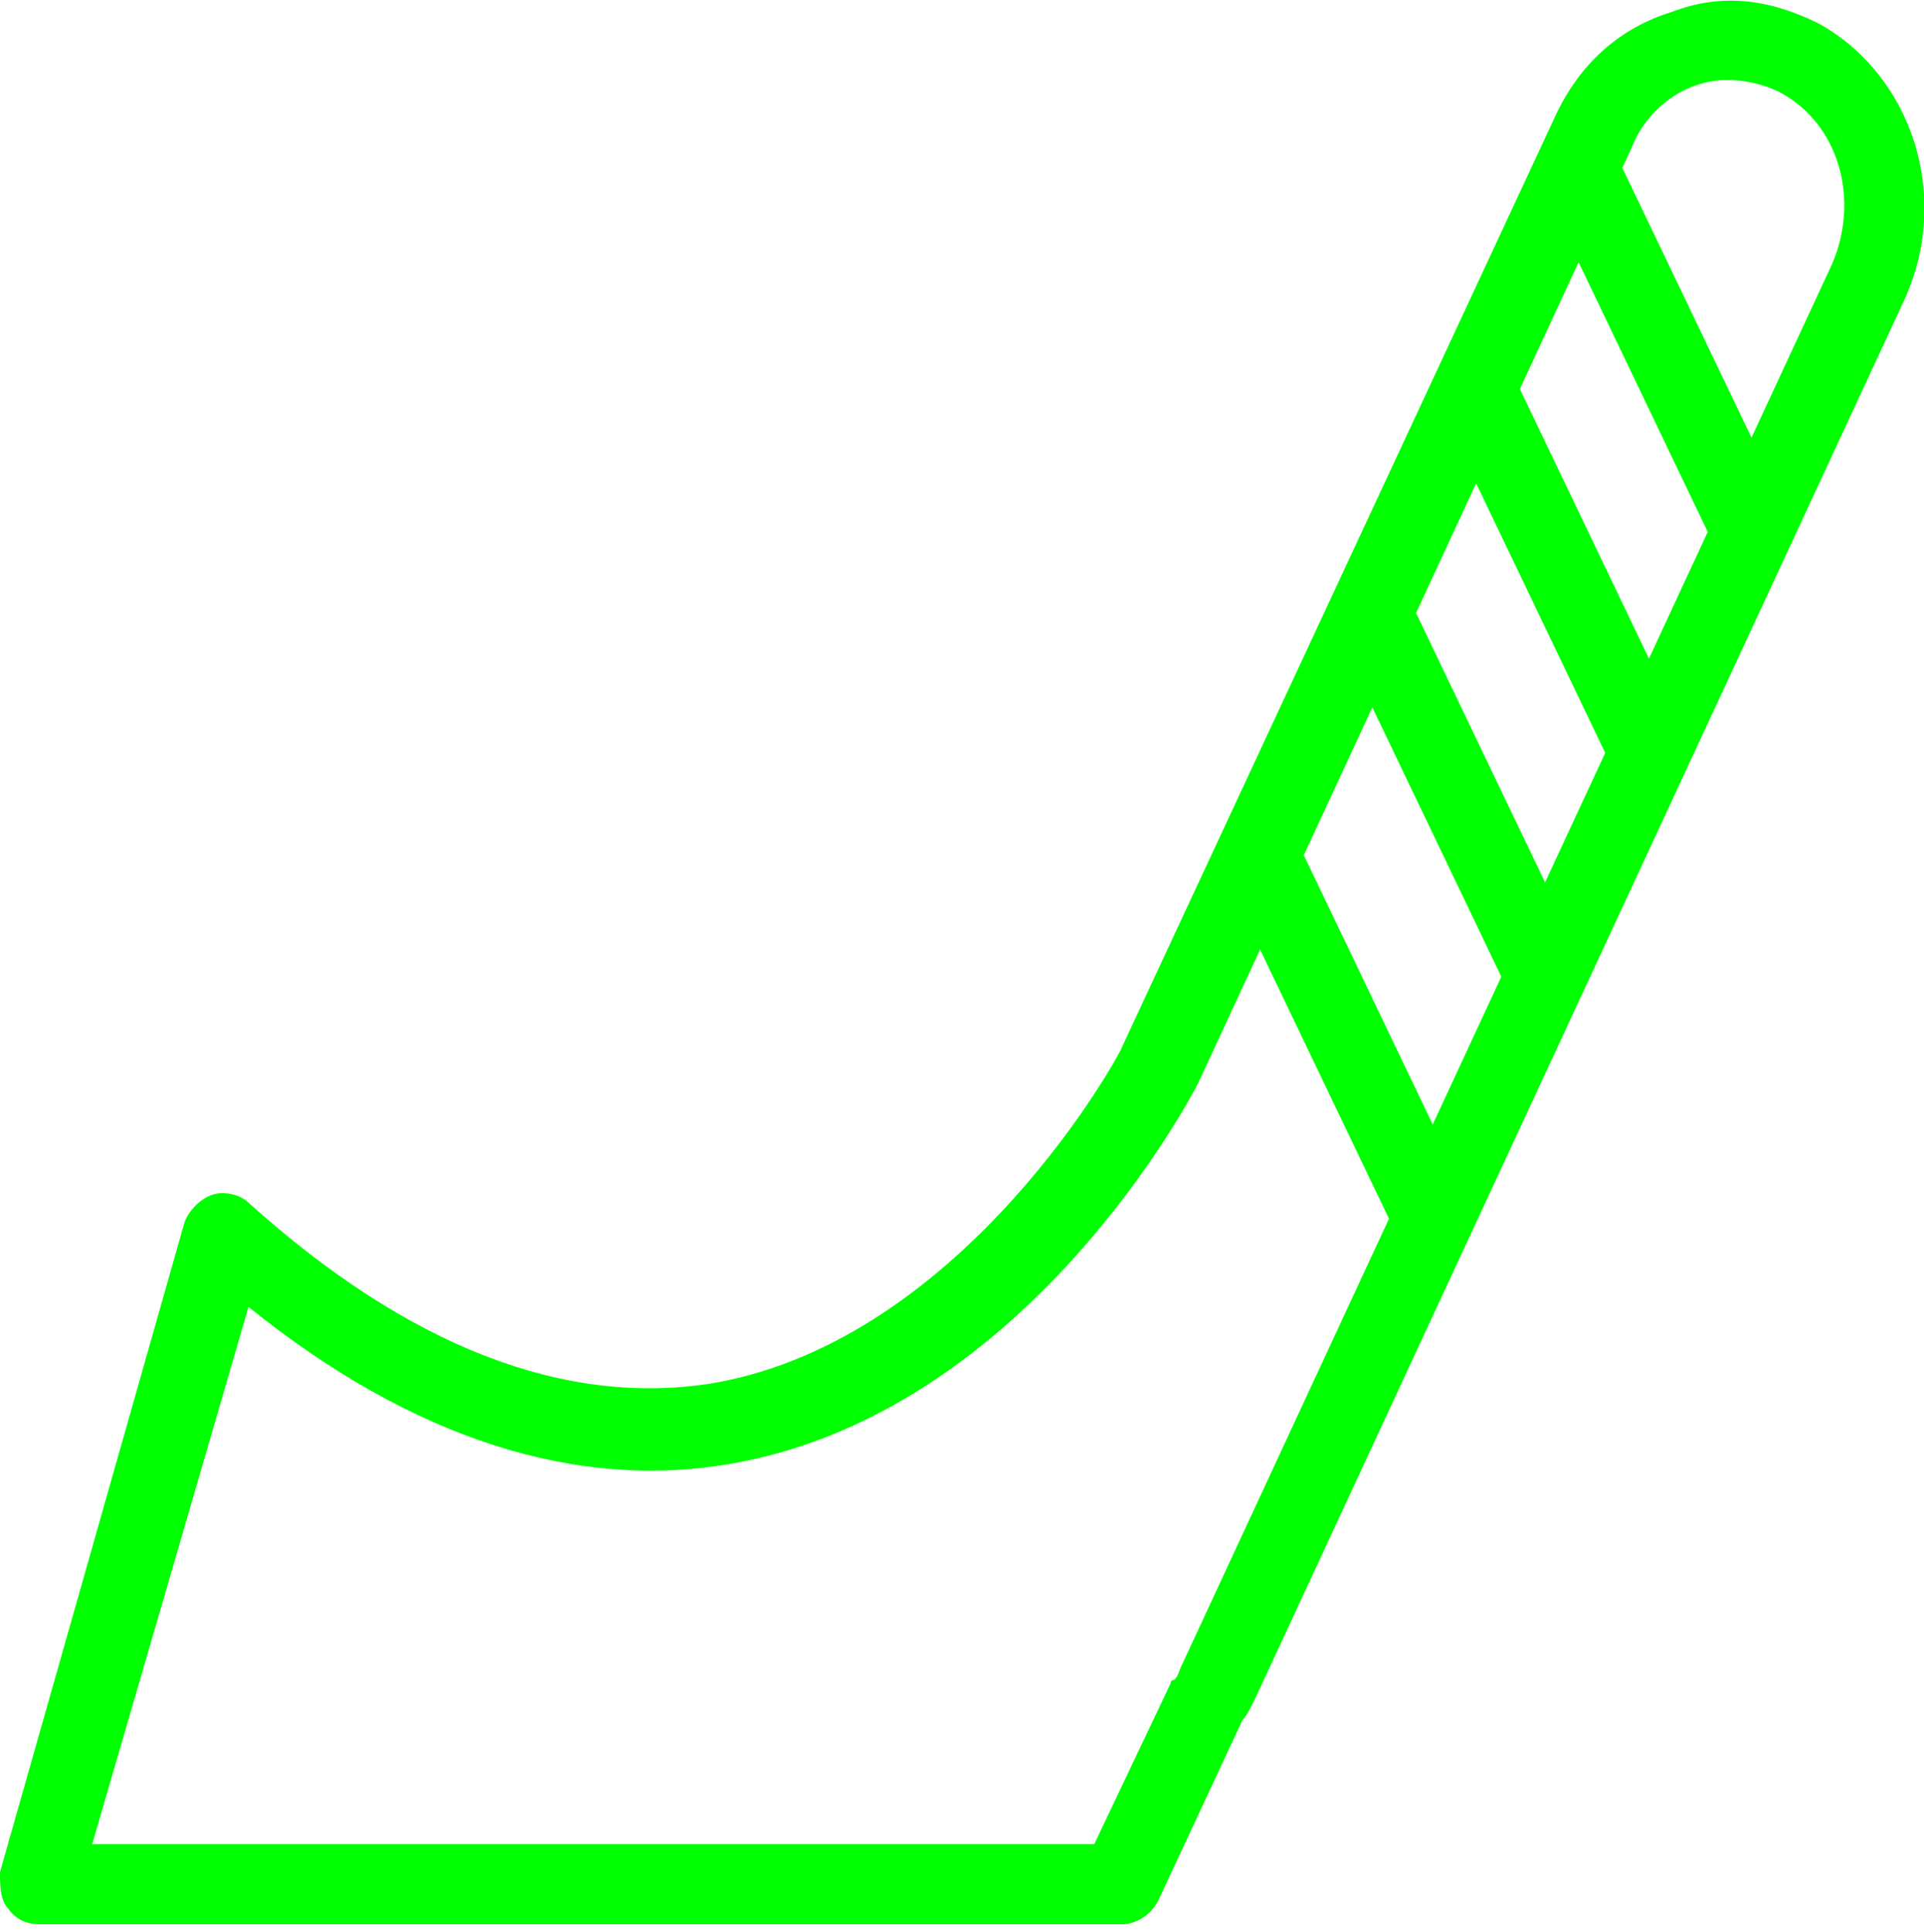 <?xml version="1.0" encoding="utf-8"?>
<!-- Generator: Adobe Illustrator 19.1.0, SVG Export Plug-In . SVG Version: 6.00 Build 0)  -->
<!DOCTYPE svg PUBLIC "-//W3C//DTD SVG 1.1//EN" "http://www.w3.org/Graphics/SVG/1.1/DTD/svg11.dtd">
<svg version="1.1" id="Layer_1" xmlns="http://www.w3.org/2000/svg" xmlns:xlink="http://www.w3.org/1999/xlink" x="0px" y="0px"
	 viewBox="0 0 48 48.2" style="enable-background:new 0 0 48 48.2;" xml:space="preserve">
<style type="text/css">
	.st0{fill:#00FF00;}
</style>
<g id="XMLID_254_">
	<path id="XMLID_259_" class="st0" d="M28,48H1c-0.3,0-0.6-0.1-0.8-0.4C0,47.4,0,47,0,46.7l4.6-16.2c0.1-0.3,0.4-0.6,0.7-0.7
		c0.3-0.1,0.7,0,0.9,0.2c4,3.6,7.9,5.1,11.6,4.5c6.3-1.1,10.2-8.3,10.2-8.4L38.8,2.9c0.6-1.3,1.6-2.2,2.9-2.6
		C43-0.2,44.2,0,45.4,0.6c2.3,1.3,3.3,4.3,2.1,6.9L31.3,42.4c-0.1,0.2-0.2,0.4-0.3,0.5l-2.1,4.5C28.7,47.8,28.3,48,28,48z M2.3,46
		h25l1.9-4c0,0,0-0.1,0.1-0.1c0.1-0.1,0.1-0.2,0.2-0.4L45.7,6.6c0.7-1.6,0.2-3.5-1.3-4.3l0,0c-0.6-0.3-1.4-0.4-2-0.2
		c-0.7,0.2-1.4,0.8-1.7,1.6L29.9,27c-0.2,0.4-4.3,8.2-11.6,9.5c-3.9,0.7-8-0.6-12.1-3.9L2.3,46z"/>
	
		<rect id="XMLID_258_" x="33.9" y="13.2" transform="matrix(0.432 0.902 -0.902 0.432 34.954 -27.047)" class="st0" width="10.1" height="2"/>
	
		<rect id="XMLID_257_" x="31.4" y="18.9" transform="matrix(0.432 0.902 -0.902 0.432 38.632 -21.57)" class="st0" width="10.1" height="2"/>
	
		<rect id="XMLID_256_" x="28.7" y="25" transform="matrix(0.432 0.902 -0.902 0.432 42.541 -15.643)" class="st0" width="10.1" height="2"/>
	
		<rect id="XMLID_255_" x="36.6" y="7.9" transform="matrix(0.432 0.902 -0.902 0.432 31.67 -32.486)" class="st0" width="10.1" height="2"/>
</g>
</svg>
